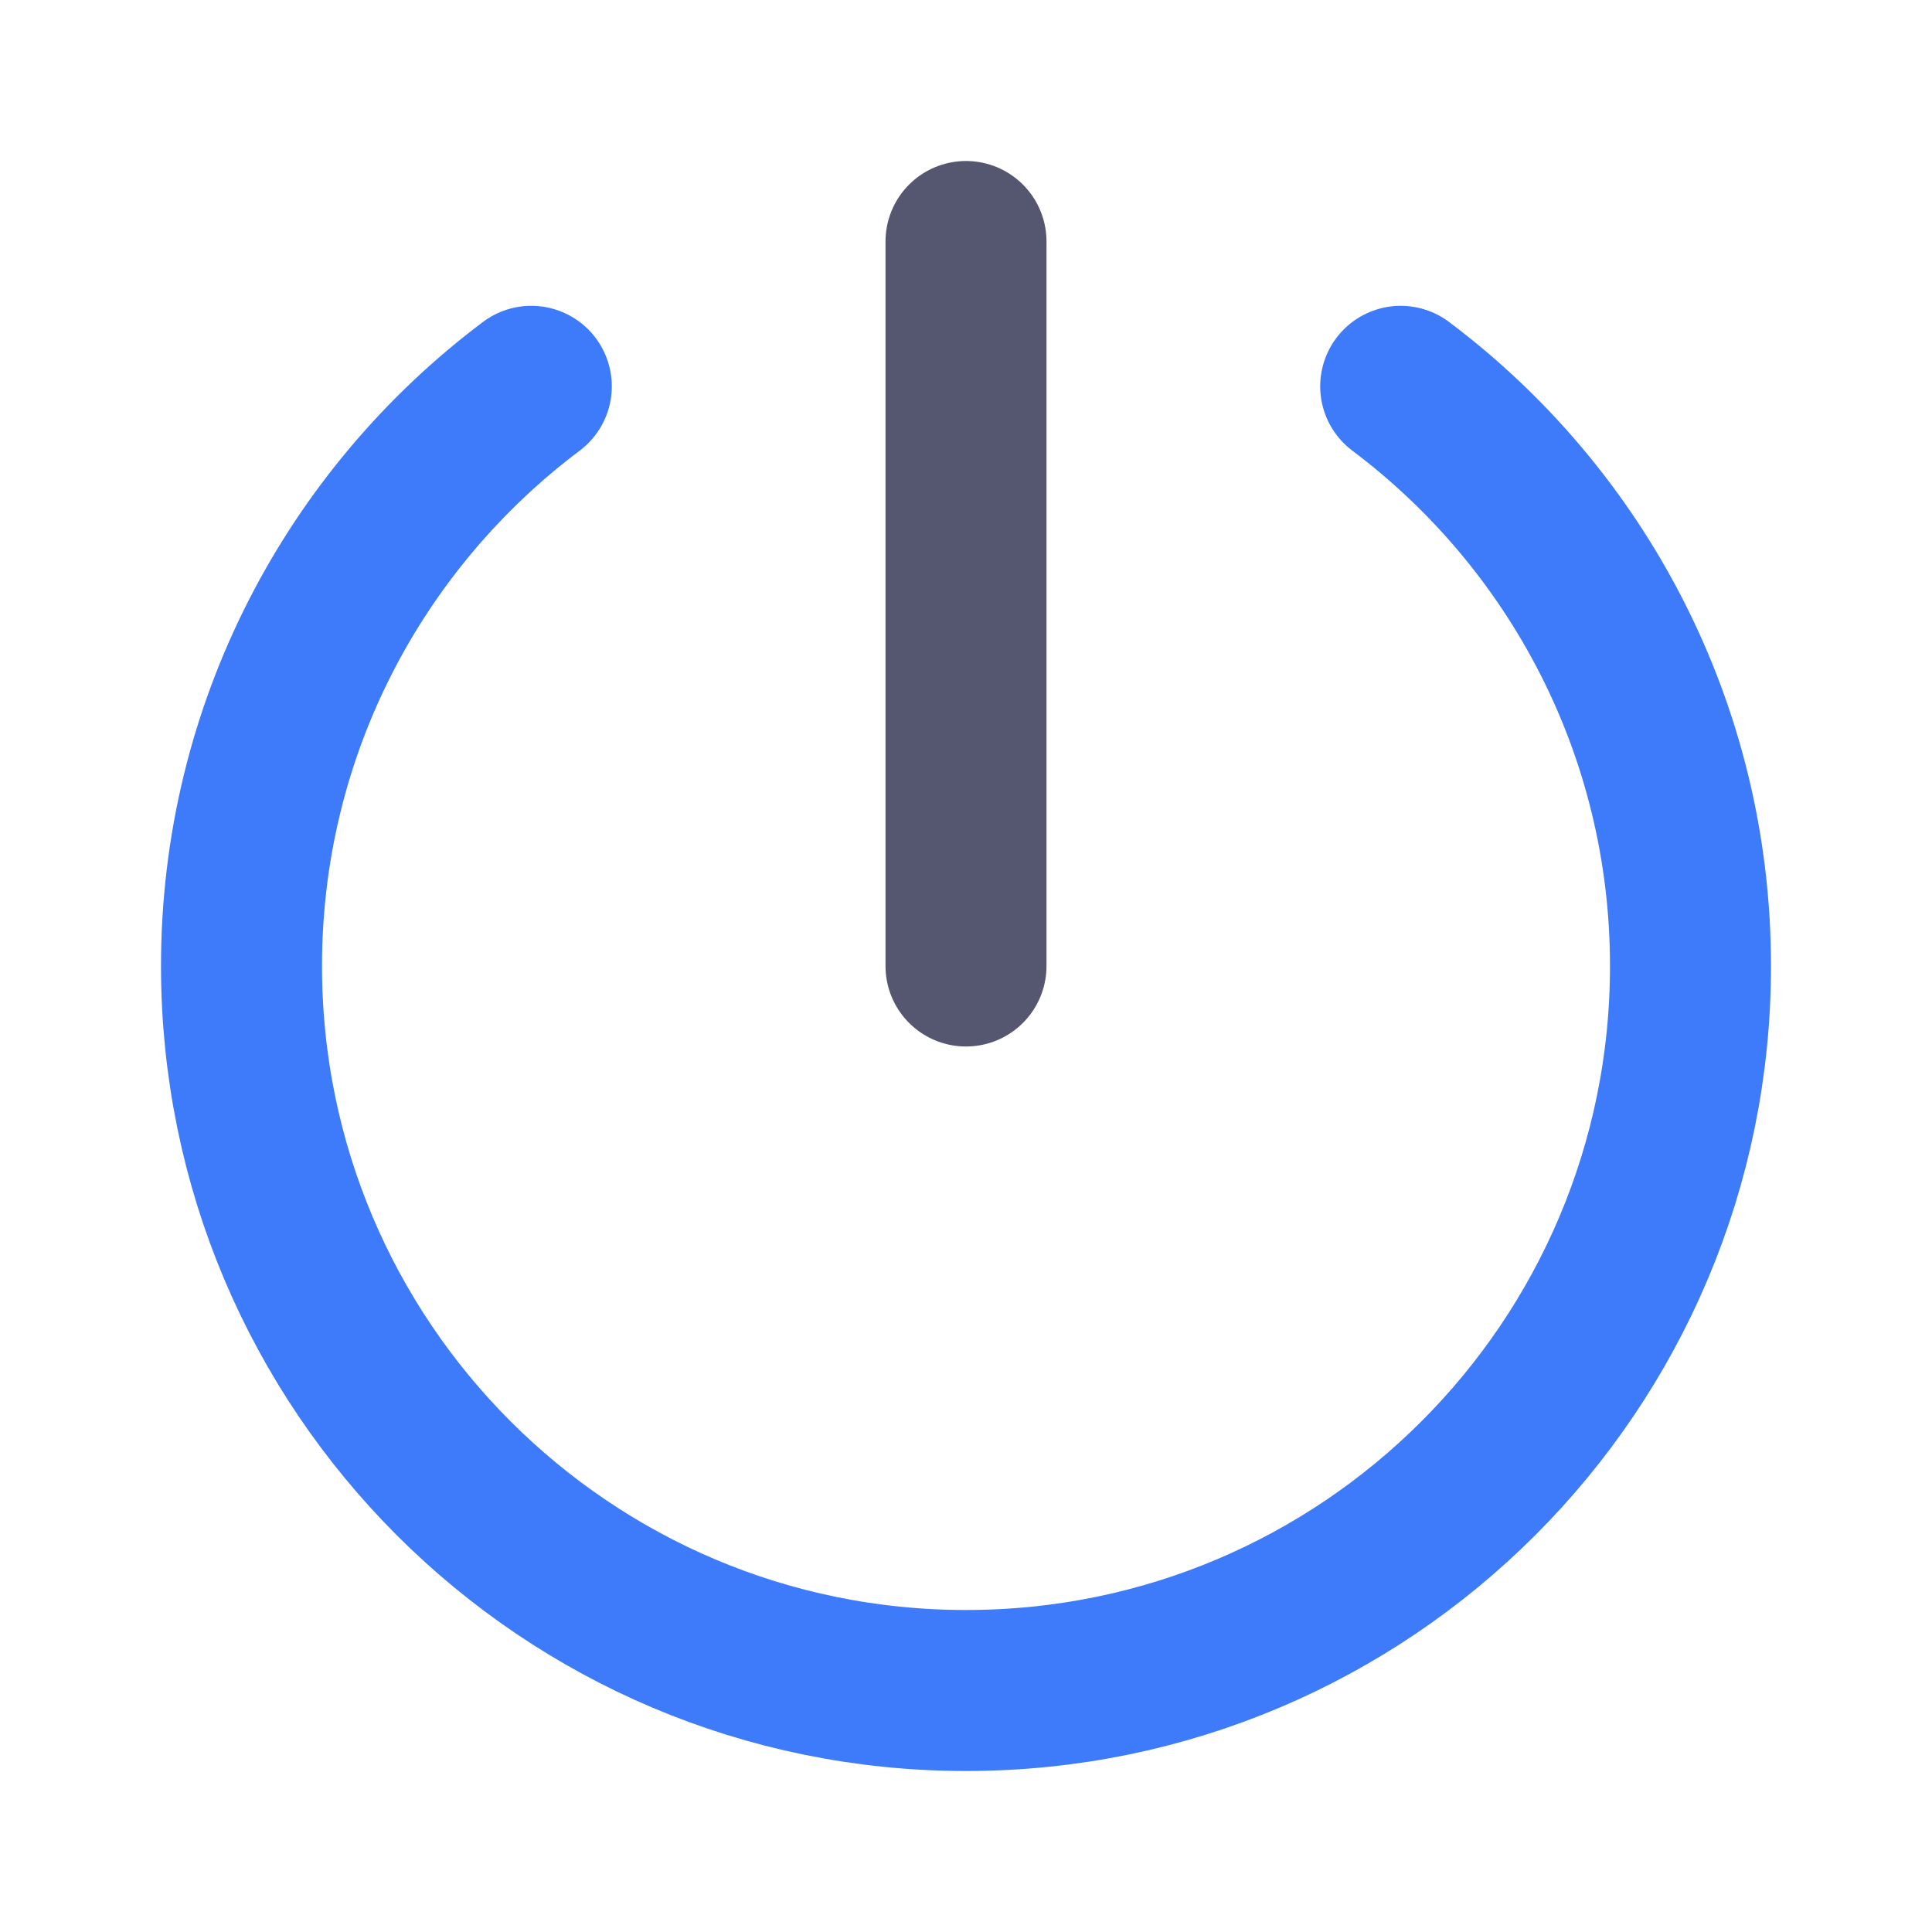 <svg width="24" height="24" viewBox="0 0 24 24" fill="none" xmlns="http://www.w3.org/2000/svg">
<path d="M6.6 4.799C4.414 6.441 3 9.056 3 12C3 16.971 7.029 21 12 21C16.971 21 21 16.971 21 12C21 9.056 19.586 6.441 17.4 4.799" stroke="#3E7BFA" stroke-width="2" stroke-linecap="round"/>
<path d="M12 3V12" stroke="#555770" stroke-width="2" stroke-linecap="round"/>
</svg>
